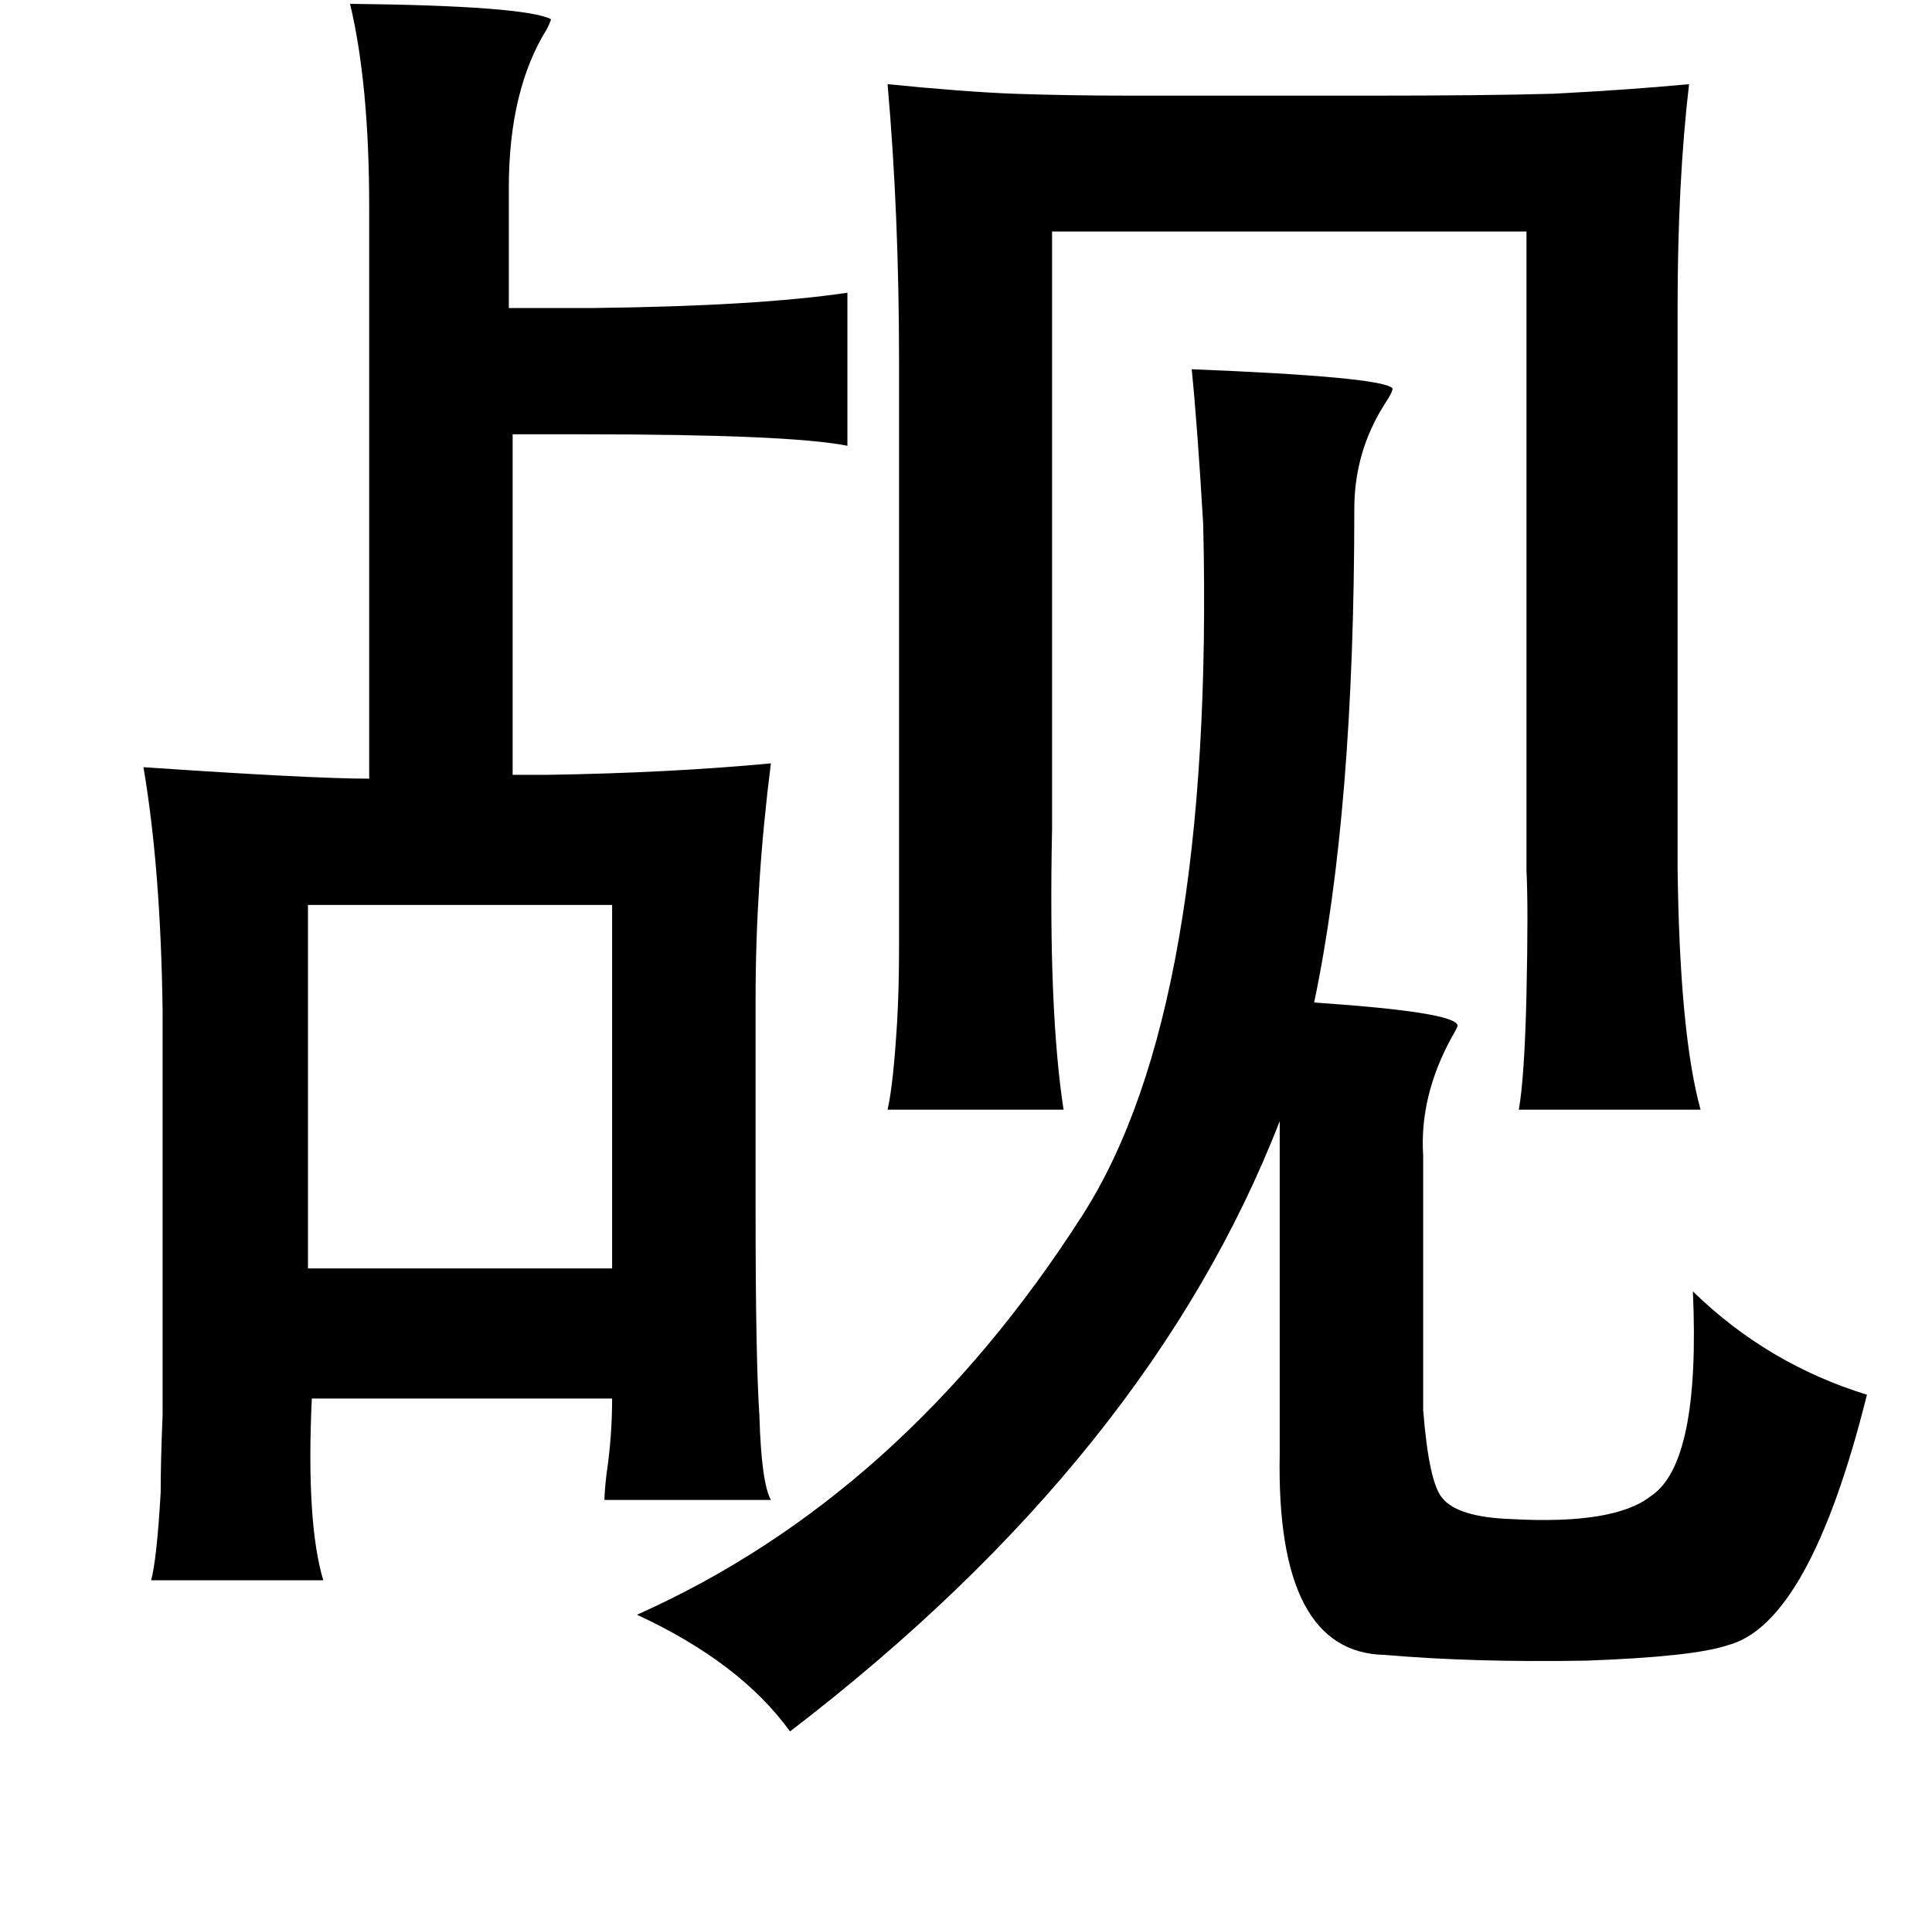 <?xml version="1.0" standalone="no"?>
<!DOCTYPE svg PUBLIC "-//W3C//DTD SVG 1.1//EN" "http://www.w3.org/Graphics/SVG/1.1/DTD/svg11.dtd" >
<svg xmlns="http://www.w3.org/2000/svg" xmlns:xlink="http://www.w3.org/1999/xlink" version="1.1" viewBox="-10 0 1010 1000">
   <path fill="currentColor"
d="M173 2q91 1 105 8q0 1 -2 5q-20 32 -20 83v63h44q86 -1 133 -8v80q-30 -6 -139 -6h-36v178h18q64 -1 117 -6q-8 63 -8 123v111q0 78 2 107q1 35 6 44h-87q0 -4 1 -13q3 -20 3 -40h-157q-3 65 6 95h-90q3 -11 5 -46q0 -17 1 -40v-61v-151q-1 -74 -10 -127q88 6 118 6v-299
q0 -64 -10 -106zM873 44q-6 51 -6 117v292q1 87 12 127h-95q3 -17 4 -60q1 -46 0 -65v-334h-248v312q-2 95 6 147h-92q3 -13 5 -46q1 -17 1 -40v-59v-246q0 -77 -6 -145q40 4 66 5q28 1 63 1h121q63 0 98 -1q39 -2 71 -5zM613 193q100 4 105 10q0 2 -4 8q-16 25 -16 55
q0 158 -21 258q74 5 75 12q0 1 -3 6q-17 31 -15 62v133q3 38 10 46q8 10 36 11q54 3 73 -12q26 -17 22 -107q39 38 91 54q-30 120 -73 131q-18 6 -74 8q-59 1 -105 -3q-57 -1 -55 -105v-174q-68 175 -256 319q-26 -36 -80 -61q139 -62 233 -209q69 -108 63 -361
q-3 -51 -6 -81zM310 473h-159v190h159v-190z" />
</svg>

